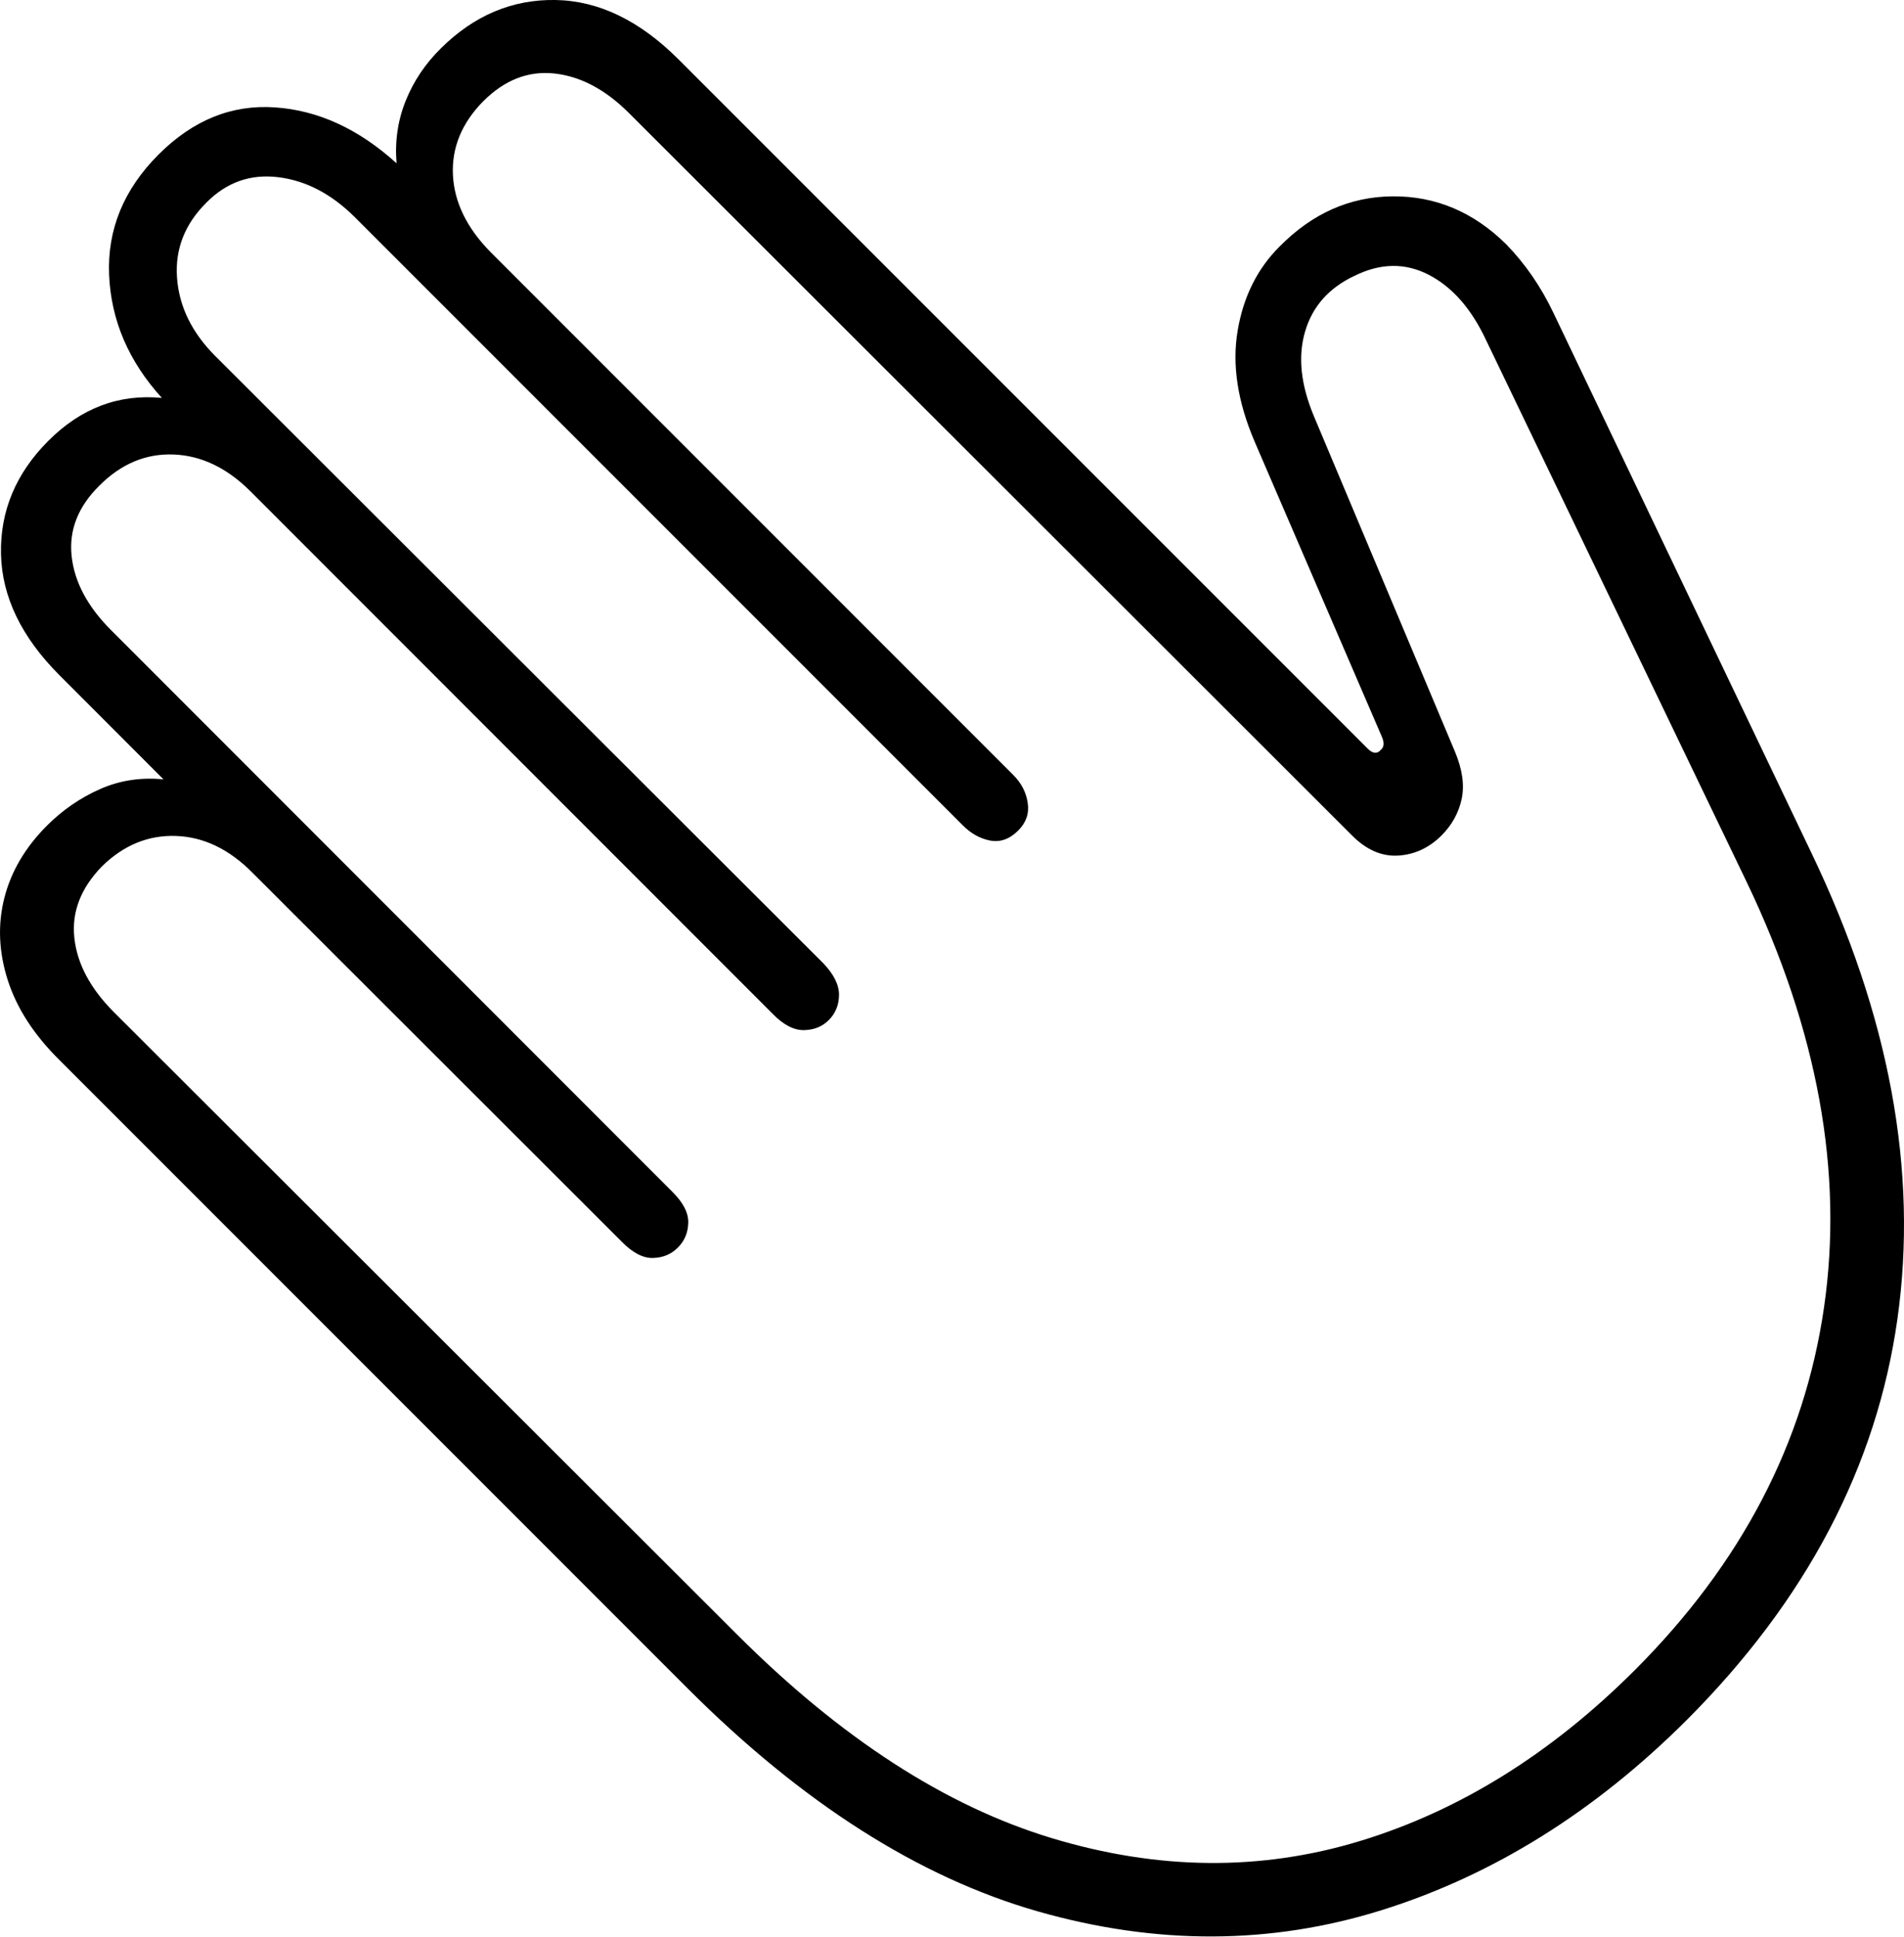 <?xml version="1.0" encoding="UTF-8"?>
<!--Generator: Apple Native CoreSVG 175-->
<!DOCTYPE svg
PUBLIC "-//W3C//DTD SVG 1.1//EN"
       "http://www.w3.org/Graphics/SVG/1.1/DTD/svg11.dtd">
<svg version="1.1" xmlns="http://www.w3.org/2000/svg" xmlns:xlink="http://www.w3.org/1999/xlink" width="17.467" height="17.768">
 <g>
  <rect height="17.768" opacity="0" width="17.467" x="0" y="0"/>
  <path d="M15.471 15.78Q17.121 14.129 17.407 12.096Q17.693 10.063 16.616 7.82L14.25 2.868Q14.079 2.509 13.816 2.239Q13.367 1.797 12.777 1.801Q12.188 1.805 11.738 2.262Q11.432 2.567 11.354 3.034Q11.275 3.501 11.509 4.049L12.677 6.758Q12.713 6.84 12.667 6.879Q12.618 6.935 12.55 6.87L6.225 0.545Q5.69 0.01 5.096 0Q4.502-0.01 4.045 0.443Q3.83 0.655 3.722 0.924Q3.613 1.194 3.638 1.498Q3.117 1.025 2.522 0.985Q1.928 0.944 1.455 1.417Q0.975 1.897 1.001 2.522Q1.028 3.148 1.485 3.65Q0.892 3.593 0.442 4.045Q-0.003 4.491 0.009 5.081Q0.022 5.67 0.546 6.194L1.5 7.149Q1.189 7.118 0.918 7.238Q0.646 7.358 0.431 7.573Q0.133 7.871 0.04 8.236Q-0.053 8.602 0.071 8.99Q0.195 9.378 0.548 9.726L6.309 15.488Q7.885 17.064 9.519 17.532Q11.152 17.999 12.679 17.52Q14.206 17.041 15.471 15.78ZM14.998 15.319Q13.847 16.469 12.48 16.886Q11.113 17.303 9.65 16.861Q8.187 16.419 6.759 14.99L1.043 9.282Q0.72 8.958 0.682 8.602Q0.644 8.246 0.936 7.946Q1.235 7.654 1.616 7.668Q1.996 7.682 2.316 8.005L5.704 11.39Q5.854 11.543 5.991 11.539Q6.127 11.535 6.216 11.446Q6.31 11.355 6.314 11.217Q6.318 11.079 6.165 10.929L1.018 5.779Q0.695 5.456 0.657 5.1Q0.619 4.743 0.912 4.454Q1.211 4.155 1.591 4.169Q1.971 4.183 2.294 4.503L7.09 9.301Q7.236 9.451 7.376 9.449Q7.516 9.446 7.605 9.355Q7.696 9.263 7.697 9.125Q7.697 8.987 7.554 8.837L1.976 3.267Q1.653 2.944 1.624 2.549Q1.595 2.155 1.894 1.858Q2.169 1.58 2.549 1.625Q2.93 1.67 3.253 1.99L8.83 7.568Q8.943 7.683 9.083 7.71Q9.223 7.737 9.342 7.617Q9.45 7.509 9.428 7.364Q9.407 7.219 9.294 7.107L4.496 2.308Q4.173 1.978 4.155 1.603Q4.138 1.228 4.434 0.928Q4.727 0.636 5.084 0.674Q5.442 0.712 5.765 1.032L12.4 7.66Q12.598 7.861 12.825 7.848Q13.052 7.835 13.225 7.663Q13.368 7.519 13.409 7.329Q13.45 7.138 13.346 6.891L12.055 3.821Q11.871 3.384 11.973 3.04Q12.074 2.696 12.426 2.53Q12.784 2.353 13.108 2.521Q13.431 2.689 13.632 3.118L16.025 8.093Q17.003 10.137 16.733 11.994Q16.464 13.852 14.998 15.319Z" fill="#000000"/>
 </g>
</svg>
